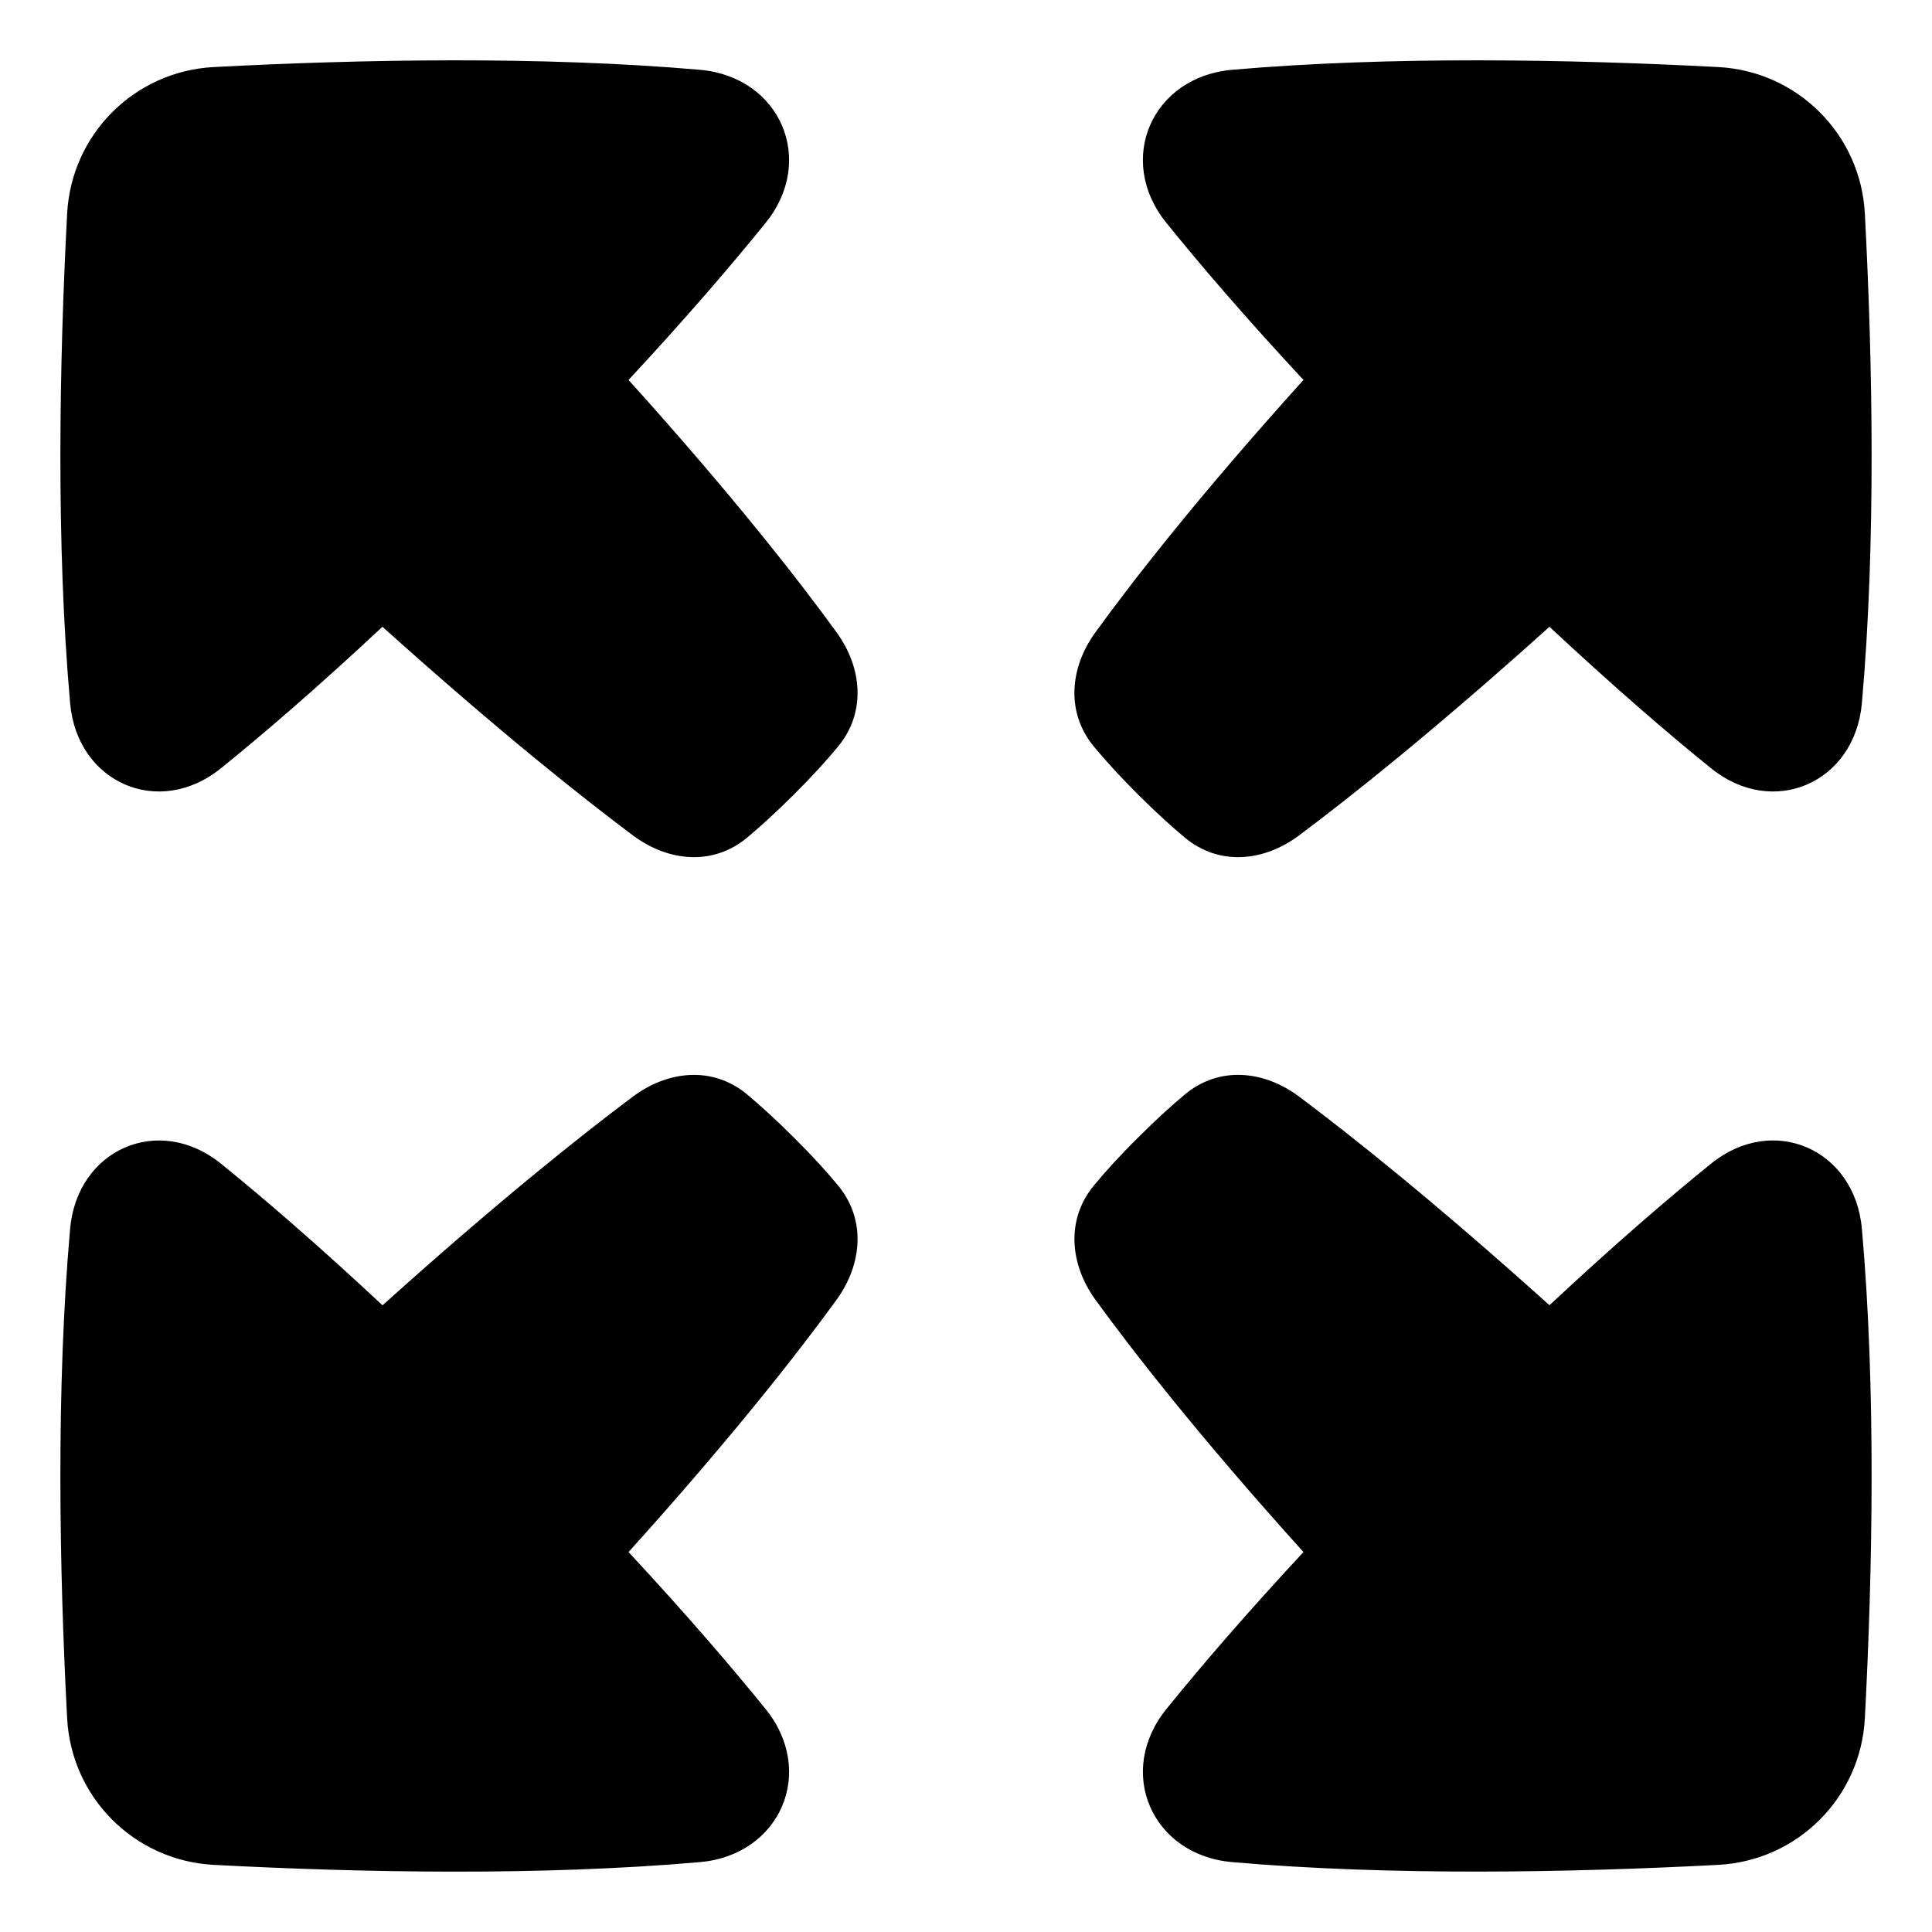 <svg width="24" height="24" viewBox="0 0 24 24" fill="none" xmlns="http://www.w3.org/2000/svg">
<g clip-path="url(#clip0_2_1741)">
<path d="M15.306 0.867C14.307 0.954 13.858 1.988 14.488 2.767C14.907 3.287 15.464 3.936 16.192 4.72C14.887 6.166 14.067 7.221 13.607 7.856C13.286 8.298 13.241 8.854 13.589 9.275C13.73 9.444 13.911 9.645 14.145 9.878C14.368 10.099 14.559 10.272 14.721 10.407C15.144 10.758 15.7 10.706 16.14 10.376C16.767 9.907 17.81 9.08 19.248 7.786C20.063 8.546 20.729 9.119 21.257 9.545C22.029 10.168 23.042 9.723 23.129 8.735C23.305 6.745 23.263 4.501 23.166 2.654C23.114 1.669 22.33 0.885 21.345 0.833C19.511 0.737 17.285 0.695 15.306 0.867Z" fill="black"/>
<path d="M8.694 0.867C9.692 0.954 10.142 1.988 9.512 2.767C9.092 3.287 8.536 3.936 7.808 4.72C9.113 6.166 9.932 7.221 10.393 7.856C10.713 8.298 10.759 8.854 10.41 9.275C10.27 9.444 10.089 9.645 9.854 9.878C9.632 10.099 9.441 10.272 9.279 10.407C8.856 10.758 8.3 10.706 7.86 10.376C7.233 9.907 6.19 9.08 4.751 7.786C3.937 8.546 3.271 9.119 2.743 9.545C1.971 10.168 0.958 9.723 0.871 8.735C0.695 6.745 0.737 4.501 0.834 2.654C0.886 1.669 1.67 0.885 2.655 0.833C4.488 0.737 6.715 0.695 8.694 0.867Z" fill="black"/>
<path fill-rule="evenodd" clip-rule="evenodd" d="M8.694 23.132C9.692 23.045 10.142 22.012 9.512 21.232C9.092 20.713 8.536 20.064 7.808 19.28C9.113 17.834 9.932 16.779 10.393 16.145C10.713 15.702 10.759 15.146 10.41 14.726C10.27 14.556 10.089 14.356 9.854 14.123C9.632 13.902 9.441 13.729 9.279 13.594C8.856 13.242 8.3 13.295 7.86 13.624C7.233 14.094 6.19 14.92 4.752 16.215C3.937 15.454 3.271 14.881 2.743 14.454C1.971 13.832 0.958 14.277 0.871 15.265C0.695 17.255 0.737 19.499 0.834 21.345C0.886 22.331 1.67 23.114 2.655 23.166C4.488 23.263 6.715 23.305 8.694 23.132Z" fill="black"/>
<path d="M15.306 23.132C14.308 23.045 13.858 22.012 14.488 21.232C14.908 20.713 15.464 20.064 16.192 19.28C14.887 17.834 14.068 16.779 13.607 16.145C13.287 15.702 13.241 15.146 13.59 14.725C13.73 14.556 13.911 14.355 14.146 14.123C14.368 13.901 14.559 13.729 14.721 13.594C15.144 13.242 15.7 13.294 16.14 13.624C16.767 14.093 17.81 14.92 19.248 16.214C20.063 15.453 20.729 14.881 21.257 14.454C22.029 13.831 23.042 14.277 23.129 15.264C23.305 17.254 23.263 19.499 23.166 21.345C23.114 22.33 22.331 23.114 21.345 23.166C19.512 23.262 17.286 23.304 15.306 23.132Z" fill="black"/>
</g>
<defs>
<clipPath id="clip0_2_1741">
<rect width="24" height="24" fill="white"/>
</clipPath>
</defs>
</svg>
